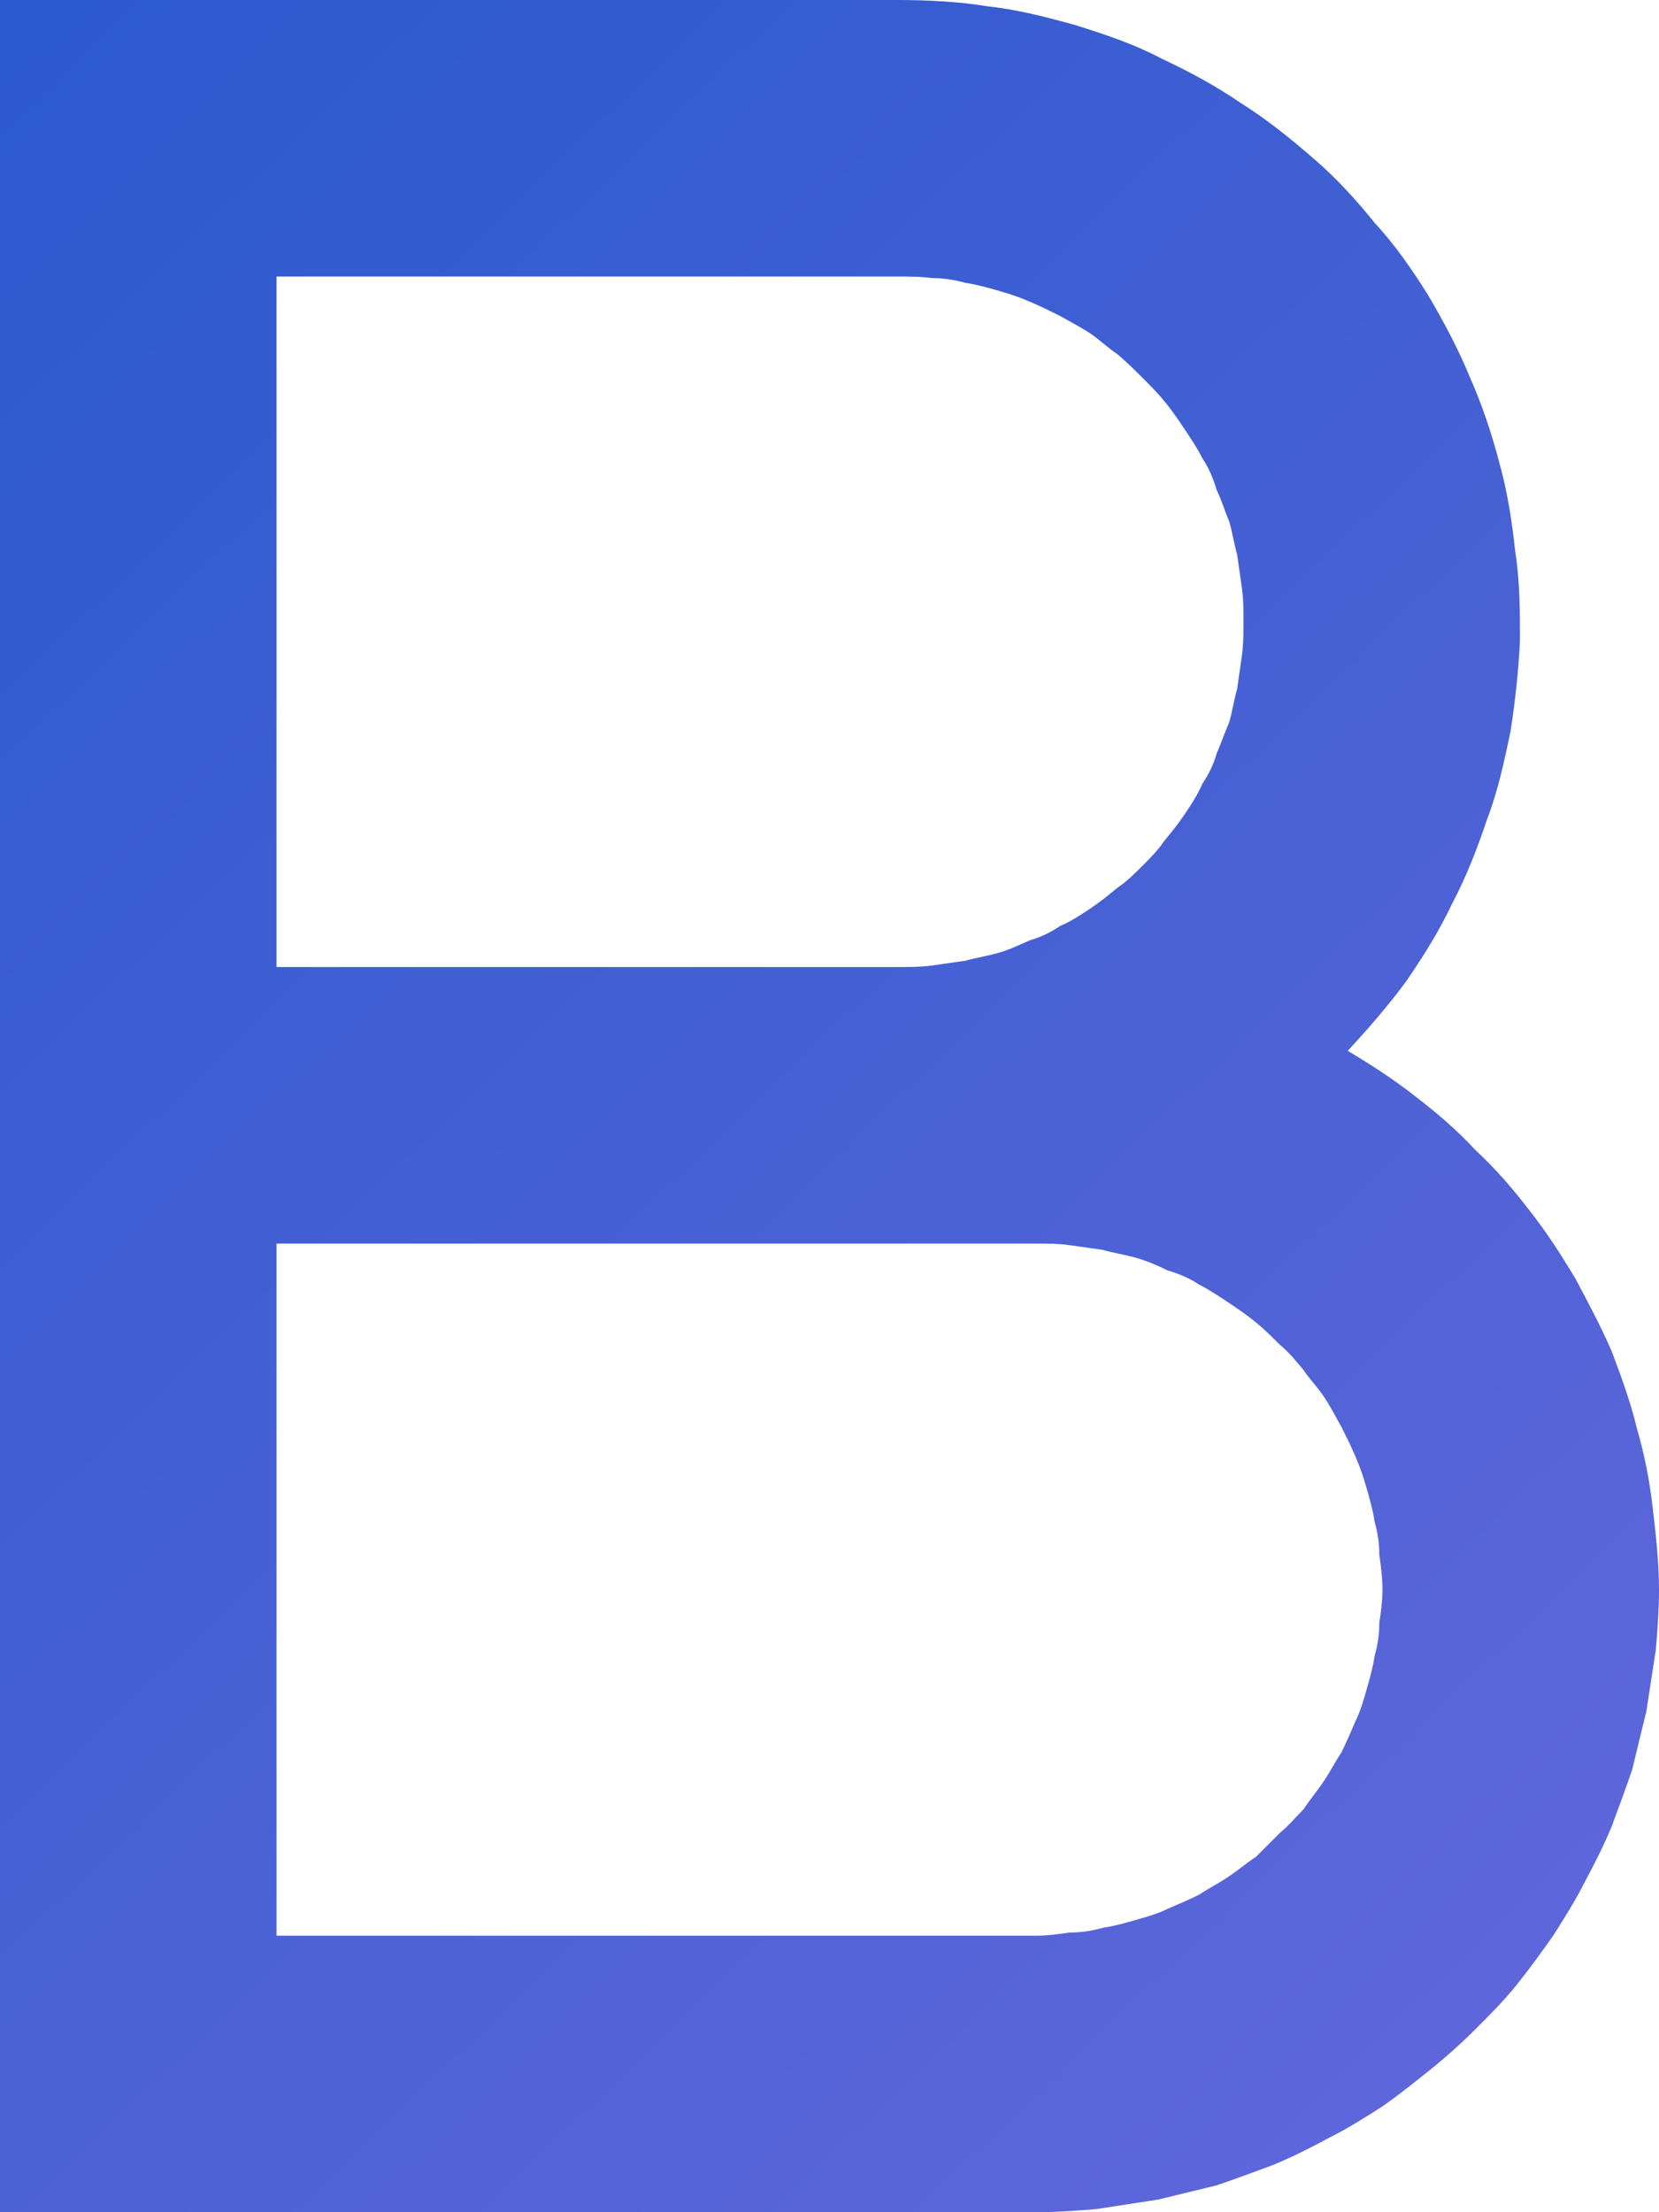 <svg width="10.5" height="14" viewBox="0 0 10.5 14" fill="none" xmlns="http://www.w3.org/2000/svg" xmlns:xlink="http://www.w3.org/1999/xlink">
	<defs>
		<linearGradient x1="0" y1="0" x2="11.56" y2="12.059" id="paint_linear_163_154_0" gradientUnits="userSpaceOnUse">
			<stop stop-color="#2A5ACE"/>
			<stop offset="1" stop-color="#6167DB"/>
		</linearGradient>
	</defs>
	<path id="path" d="M1.75 6.12L5.68 6.12C5.75 6.12 5.83 6.12 5.9 6.11C5.97 6.1 6.04 6.09 6.11 6.08C6.18 6.06 6.25 6.05 6.32 6.03C6.39 6.01 6.45 5.98 6.52 5.95C6.59 5.93 6.65 5.9 6.71 5.86C6.78 5.83 6.84 5.79 6.9 5.75C6.96 5.71 7.01 5.67 7.07 5.62C7.13 5.58 7.18 5.53 7.23 5.48C7.28 5.43 7.33 5.38 7.37 5.32C7.42 5.26 7.46 5.21 7.5 5.15C7.54 5.09 7.58 5.03 7.61 4.96C7.65 4.9 7.68 4.84 7.7 4.77C7.73 4.7 7.75 4.64 7.78 4.57C7.8 4.5 7.81 4.43 7.83 4.36C7.84 4.29 7.85 4.22 7.86 4.15C7.87 4.08 7.87 4 7.87 3.93C7.87 3.86 7.87 3.79 7.86 3.72C7.85 3.65 7.84 3.58 7.83 3.51C7.81 3.44 7.8 3.37 7.78 3.3C7.75 3.23 7.73 3.16 7.7 3.1C7.68 3.03 7.65 2.96 7.61 2.9C7.58 2.84 7.54 2.78 7.5 2.72C7.46 2.66 7.42 2.6 7.37 2.54C7.33 2.49 7.28 2.44 7.23 2.39C7.18 2.34 7.13 2.29 7.07 2.24C7.01 2.2 6.96 2.15 6.9 2.11C6.84 2.07 6.78 2.04 6.71 2C6.65 1.97 6.59 1.94 6.52 1.91C6.45 1.88 6.39 1.86 6.32 1.84C6.25 1.82 6.18 1.8 6.11 1.79C6.04 1.77 5.97 1.76 5.9 1.76C5.83 1.75 5.75 1.75 5.68 1.75L1.75 1.75L1.75 6.12ZM10.5 10.06C10.5 10.19 10.49 10.32 10.48 10.44C10.46 10.57 10.44 10.7 10.42 10.83C10.39 10.95 10.36 11.08 10.33 11.2C10.29 11.32 10.24 11.45 10.2 11.56C10.15 11.68 10.09 11.8 10.03 11.91C9.97 12.03 9.9 12.14 9.83 12.25C9.76 12.35 9.68 12.46 9.6 12.56C9.52 12.66 9.43 12.75 9.34 12.84C9.25 12.93 9.15 13.02 9.05 13.1C8.95 13.18 8.85 13.26 8.75 13.33C8.64 13.4 8.53 13.47 8.41 13.53C8.3 13.59 8.18 13.65 8.06 13.7C7.95 13.74 7.82 13.79 7.7 13.83C7.58 13.86 7.45 13.89 7.33 13.92C7.2 13.94 7.07 13.96 6.94 13.98C6.82 13.99 6.69 14 6.56 14L0 14L0 0L5.68 0C5.87 0 6.07 0.01 6.25 0.04C6.44 0.06 6.63 0.11 6.81 0.16C7 0.22 7.18 0.28 7.35 0.37C7.52 0.45 7.69 0.54 7.85 0.65C8.01 0.75 8.16 0.87 8.31 1C8.45 1.12 8.58 1.26 8.7 1.41C8.83 1.55 8.94 1.71 9.04 1.87C9.14 2.04 9.23 2.21 9.3 2.38C9.38 2.56 9.44 2.74 9.49 2.93C9.54 3.11 9.57 3.3 9.59 3.49C9.62 3.68 9.62 3.87 9.62 4.06C9.61 4.25 9.59 4.44 9.56 4.63C9.52 4.82 9.48 5.01 9.41 5.19C9.35 5.37 9.28 5.55 9.19 5.72C9.11 5.89 9.01 6.05 8.9 6.21C8.79 6.36 8.66 6.51 8.53 6.65C8.68 6.74 8.82 6.83 8.96 6.94C9.09 7.04 9.22 7.15 9.34 7.28C9.47 7.4 9.58 7.53 9.68 7.66C9.79 7.8 9.88 7.94 9.97 8.09C10.05 8.24 10.13 8.39 10.2 8.55C10.26 8.71 10.32 8.87 10.36 9.04C10.41 9.21 10.44 9.37 10.46 9.54C10.48 9.71 10.5 9.89 10.5 10.06ZM1.75 7.87L1.75 12.25L6.56 12.25C6.63 12.25 6.7 12.24 6.77 12.23C6.84 12.23 6.91 12.22 6.98 12.2C7.05 12.19 7.12 12.17 7.19 12.15C7.26 12.13 7.33 12.11 7.39 12.08C7.46 12.05 7.53 12.02 7.59 11.99C7.65 11.95 7.71 11.92 7.77 11.88C7.83 11.84 7.89 11.79 7.95 11.75C8 11.7 8.05 11.65 8.1 11.6C8.16 11.55 8.2 11.5 8.25 11.45C8.29 11.39 8.34 11.33 8.38 11.27C8.42 11.21 8.45 11.15 8.49 11.09C8.52 11.03 8.55 10.96 8.58 10.89C8.61 10.83 8.63 10.76 8.65 10.69C8.67 10.62 8.69 10.55 8.7 10.48C8.72 10.41 8.73 10.34 8.73 10.27C8.74 10.2 8.75 10.13 8.75 10.06C8.75 9.99 8.74 9.91 8.73 9.84C8.73 9.77 8.72 9.7 8.7 9.63C8.69 9.56 8.67 9.49 8.65 9.42C8.63 9.35 8.61 9.29 8.58 9.22C8.55 9.15 8.52 9.09 8.49 9.03C8.45 8.96 8.42 8.9 8.38 8.84C8.34 8.78 8.29 8.73 8.25 8.67C8.2 8.61 8.16 8.56 8.1 8.51C8.05 8.46 8 8.41 7.95 8.37C7.89 8.32 7.83 8.28 7.77 8.24C7.71 8.2 7.65 8.16 7.59 8.13C7.53 8.09 7.46 8.06 7.39 8.04C7.33 8.01 7.26 7.98 7.19 7.96C7.12 7.94 7.05 7.93 6.98 7.91C6.91 7.9 6.84 7.89 6.77 7.88C6.7 7.87 6.63 7.87 6.56 7.87L1.75 7.87Z" fill="url(#paint_linear_163_154_0)" fill-opacity="1" fill-rule="nonzero"/>
</svg>
